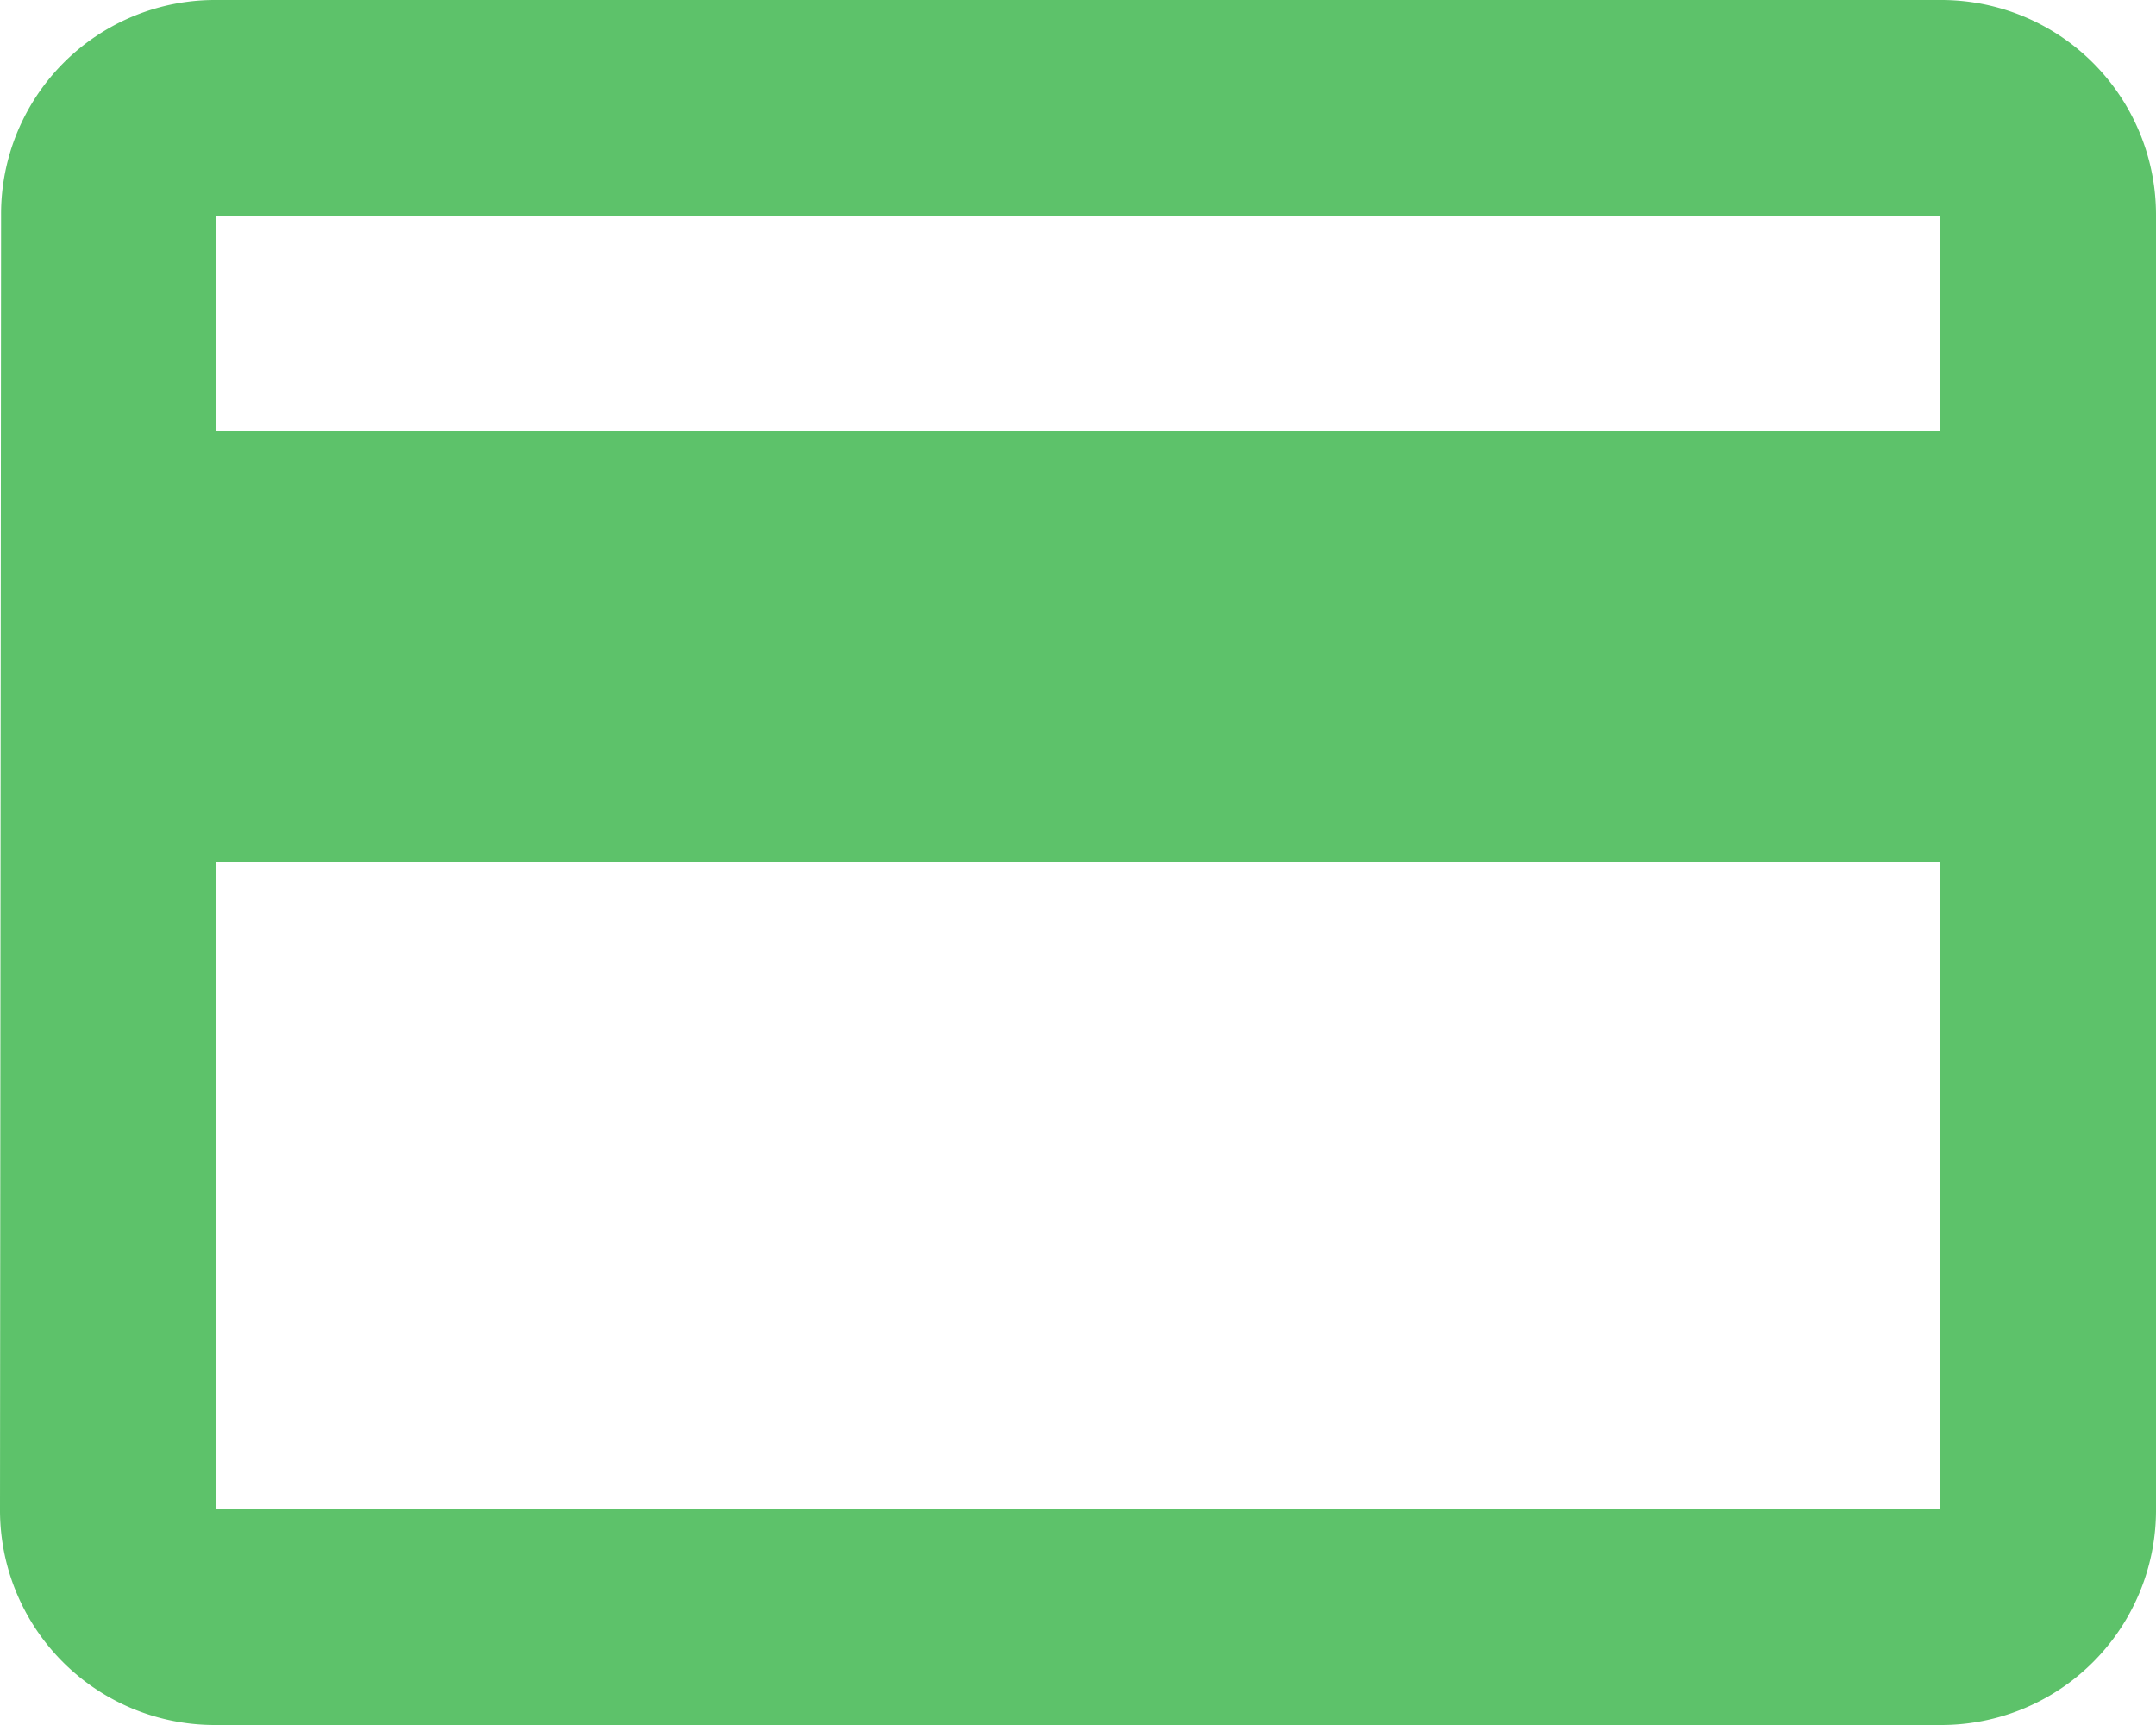 <svg xmlns="http://www.w3.org/2000/svg" width="20" height="16" viewBox="0 0 20 16">
  <path id="depositActive" d="M20,4H4A1.985,1.985,0,0,0,2.01,6L2,18a1.993,1.993,0,0,0,2,2H20a1.993,1.993,0,0,0,2-2V6A1.993,1.993,0,0,0,20,4Zm0,14H4V12H20ZM20,8H4V6H20Z" transform="translate(-2 -4)" fill="#5dc26a"/>
</svg>
